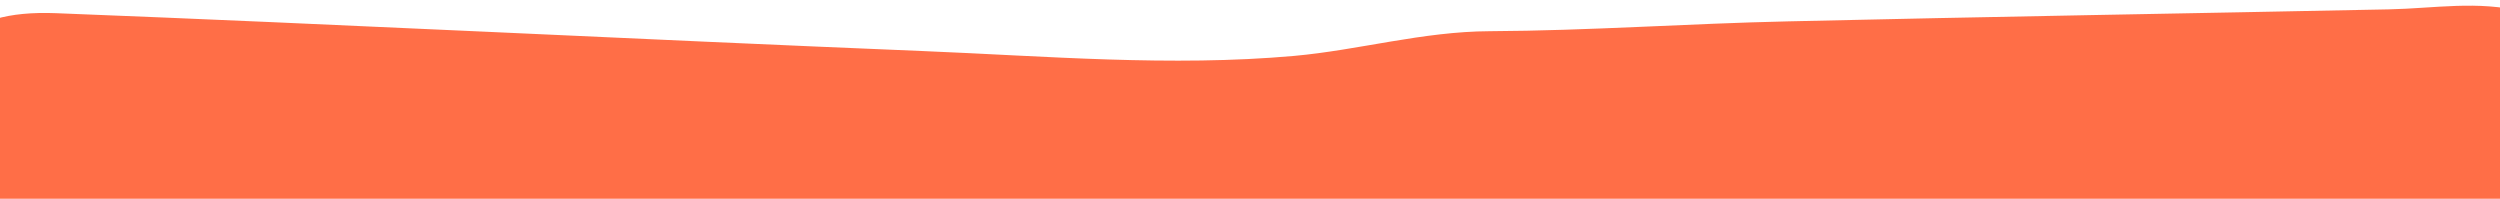 <svg width="390" height="31" viewBox="0 0 390 31" fill="none" xmlns="http://www.w3.org/2000/svg">
<path d="M-20.424 245.242C-18.45 200.527 -16.713 155.787 -15.566 111.038C-14.828 82.163 -13.303 53.321 -12.212 24.451C-11.574 7.814 -6.185 1.488 8.752 2.057C53.799 3.813 98.838 6.117 143.864 7.96C163.209 8.748 182.678 10.436 201.882 8.721C211.938 7.816 221.983 4.914 232.361 4.868C247.879 4.788 263.372 3.677 278.893 3.334C310.154 2.607 341.411 2.099 372.669 1.46C379.662 1.321 386.592 0.04 393.615 1.832C402.64 4.113 408.626 14.861 405.511 24.575C404.582 27.457 404.742 30.003 405.094 32.86C406.429 43.912 407.39 54.936 403.333 65.734C402.391 68.242 402.464 71.314 402.462 74.143C402.659 117.223 401.87 160.354 404.647 203.361C404.68 203.844 404.593 204.369 404.745 204.766C409.162 216.478 402.843 224.413 396.876 232.506C388.237 244.246 379.404 255.807 371.154 267.881C366.949 274.048 361.463 276.205 355.194 276.706C339.501 277.99 323.758 277.321 308.015 277.99C277.85 279.259 247.641 279.431 217.446 280.02C214.236 280.083 211.068 279.927 208.774 283.271C207.124 285.66 204.57 285.271 202.268 285.194C151.667 283.488 101.061 282.134 50.489 279.837C35.18 279.152 19.886 278.753 4.595 278.112C0.148 277.916 -4.336 277.565 -8.716 276.755C-15.883 275.422 -20.094 269.811 -20.643 261.6C-20.676 261.117 -20.689 260.657 -20.681 260.174C-20.609 255.196 -20.536 250.219 -20.463 245.241L-20.424 245.242Z" fill="#FF6E47"/>
</svg>
